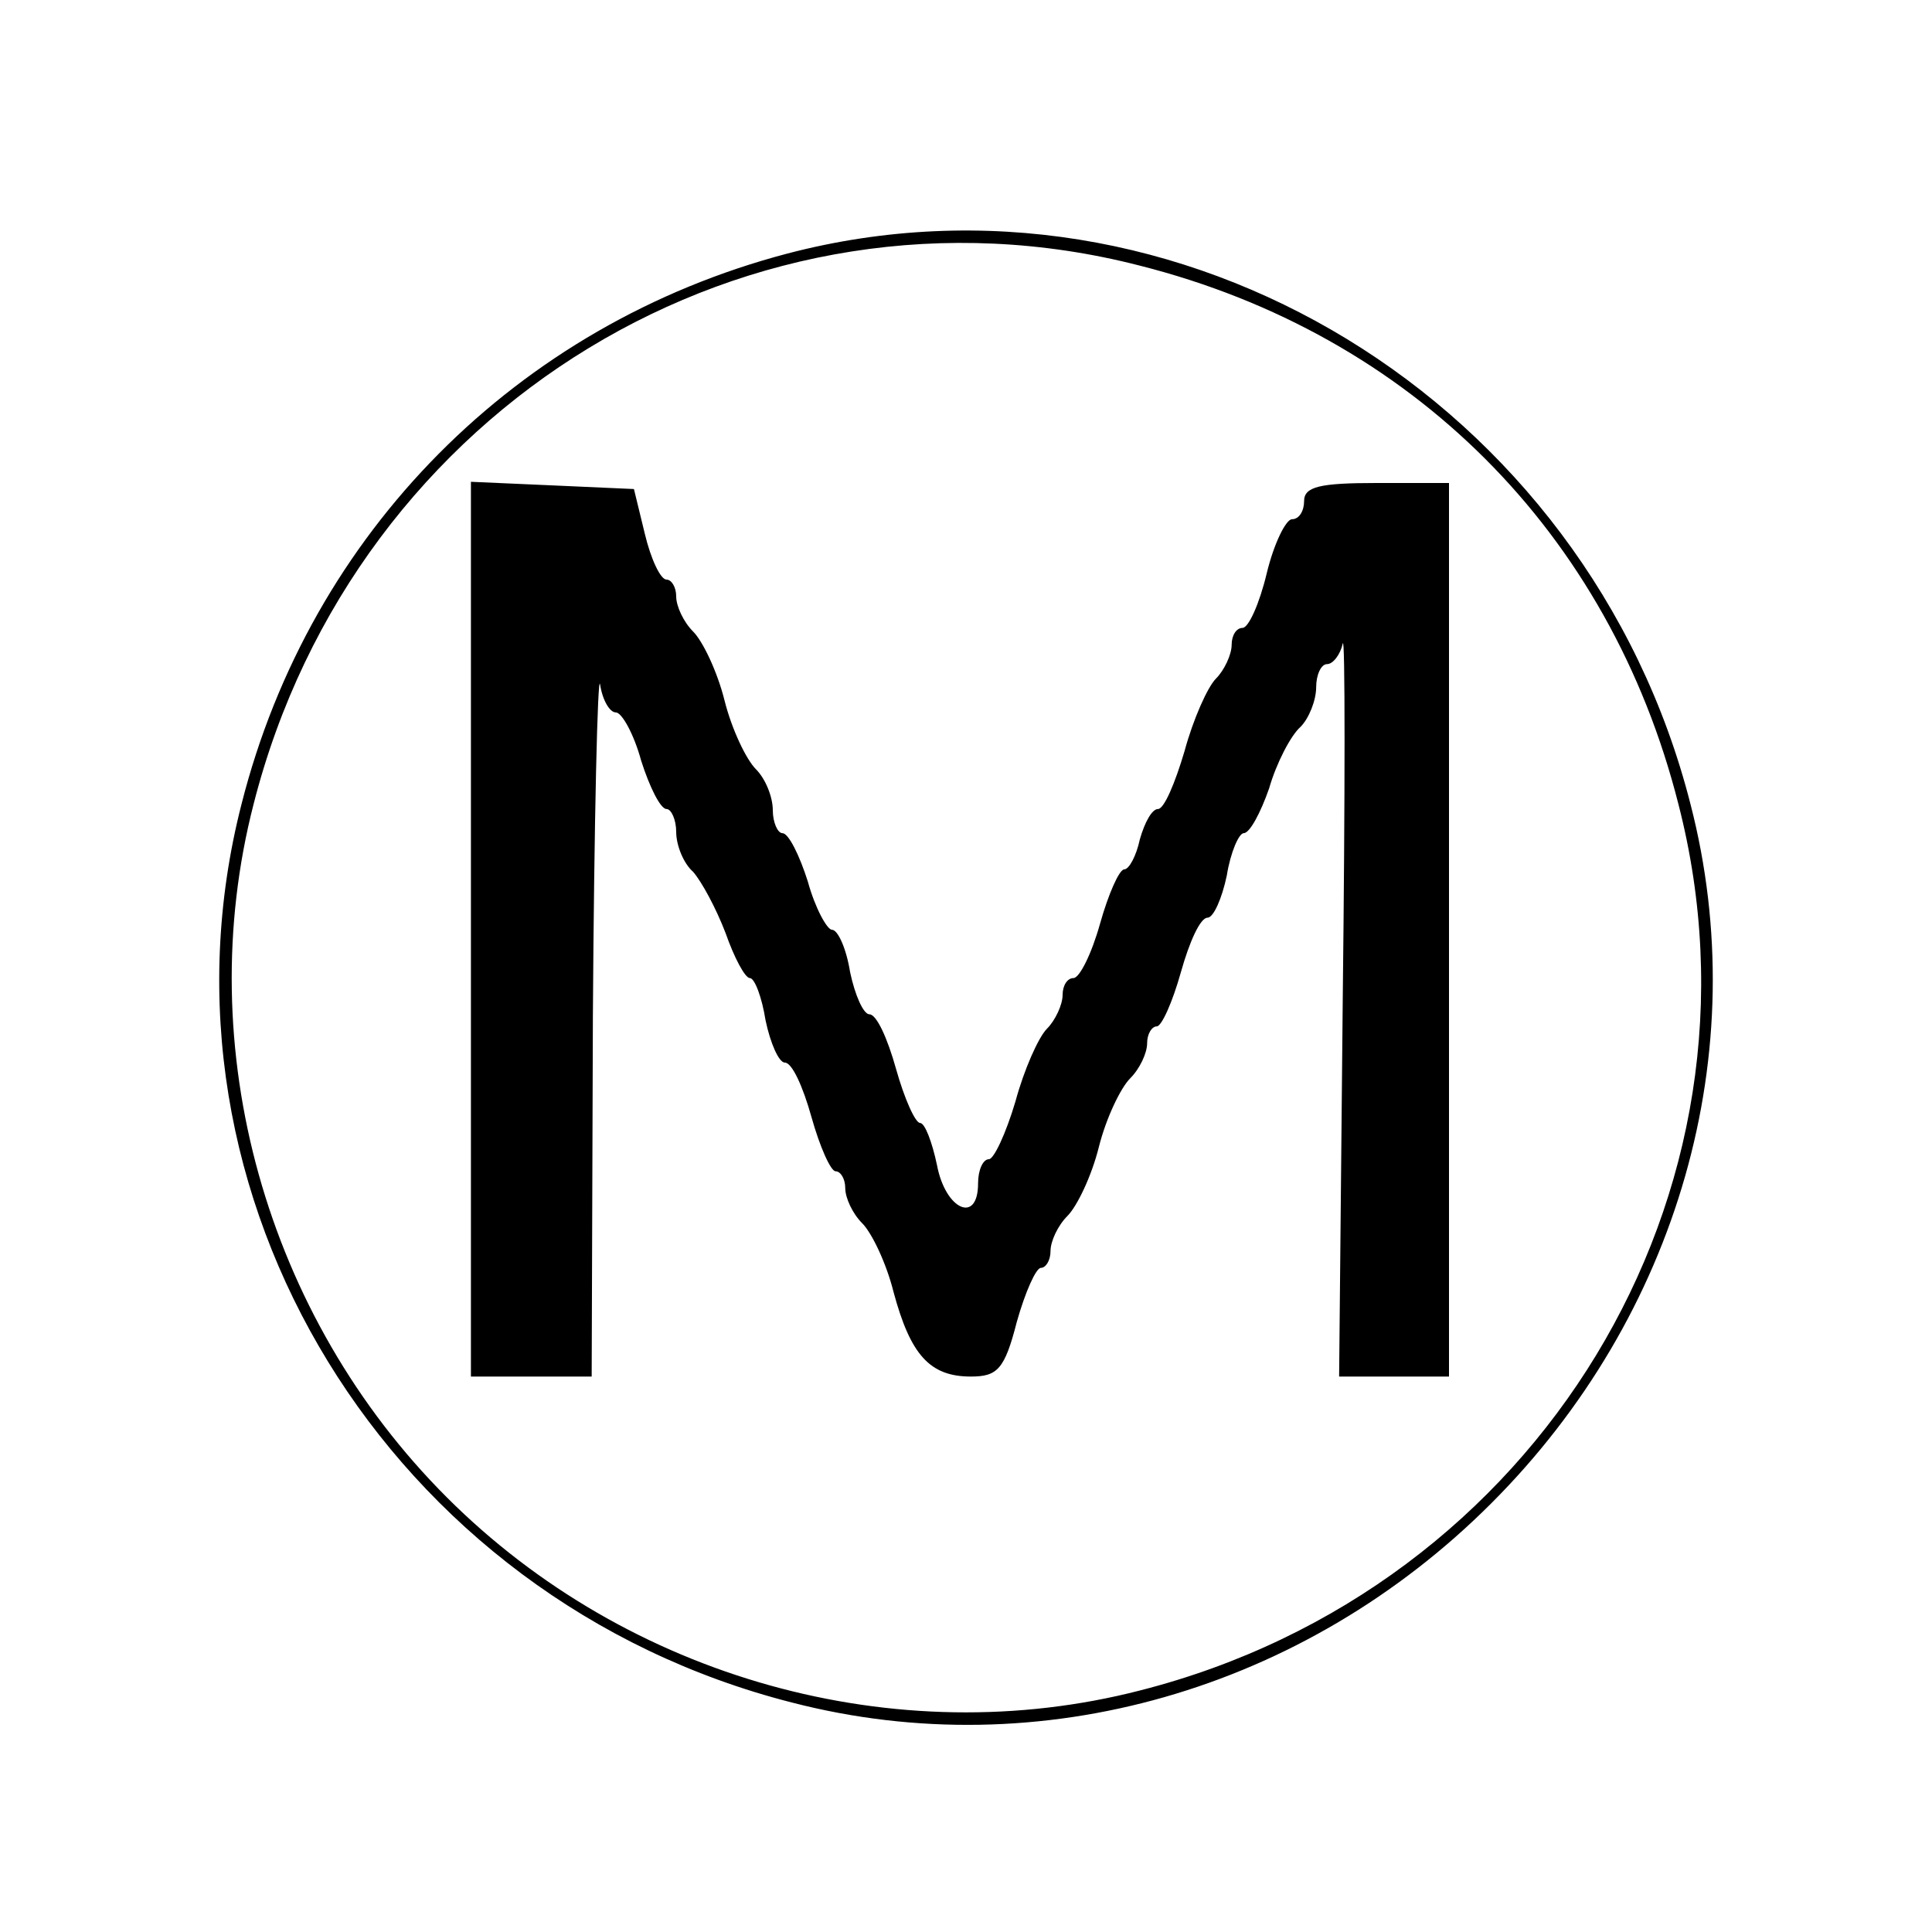 <?xml version="1.0" standalone="no"?>
<!DOCTYPE svg PUBLIC "-//W3C//DTD SVG 20010904//EN"
 "http://www.w3.org/TR/2001/REC-SVG-20010904/DTD/svg10.dtd">
<svg version="1.0" xmlns="http://www.w3.org/2000/svg"
 width="160pt" height="160pt" viewBox="0 0 160 160"
 preserveAspectRatio="xMidYMid meet">
<g transform="translate(0,160) scale(0.1,-0.1)"
fill="#000000" stroke="none">
<path d="M652 1390 c-224 -59 -395 -231 -452 -456 -83 -324 122 -659 456 -744
205 -53 424 10 579 165 155 155 218 374 165 579 -85 334 -424 541 -748 456z
m292 -10 c225 -57 389 -221 446 -446 83 -322 -116 -650 -446 -734 -202 -52
-424 10 -574 160 -150 150 -212 372 -160 574 84 330 412 529 734 446z"/>
<path d="M390 830 l0 -370 50 0 50 0 1 298 c1 163 4 287 6 275 2 -13 8 -23 13
-23 5 0 15 -18 21 -40 7 -22 16 -40 21 -40 4 0 8 -9 8 -19 0 -11 6 -26 14 -33
7 -8 19 -30 27 -51 7 -20 16 -37 20 -37 4 0 10 -16 13 -35 4 -19 11 -35 16
-35 6 0 15 -20 22 -45 7 -25 16 -45 20 -45 4 0 8 -6 8 -14 0 -8 6 -21 14 -29
8 -8 20 -33 26 -57 14 -52 30 -70 64 -70 22 0 28 6 38 45 7 25 16 45 20 45 4
0 8 6 8 14 0 8 6 21 14 29 8 8 20 33 26 57 6 24 18 49 26 57 8 8 14 21 14 29
0 8 4 14 8 14 4 0 13 20 20 45 7 25 16 45 22 45 5 0 12 16 16 35 3 19 10 35
14 35 5 0 14 17 21 37 6 21 18 44 26 51 7 7 13 22 13 33 0 10 4 19 9 19 5 0
11 8 13 17 2 9 2 -123 0 -295 l-3 -312 45 0 46 0 0 370 0 370 -60 0 c-47 0
-60 -3 -60 -15 0 -8 -4 -15 -10 -15 -5 0 -15 -20 -21 -45 -6 -25 -15 -45 -20
-45 -5 0 -9 -6 -9 -14 0 -8 -6 -21 -13 -28 -7 -7 -19 -34 -26 -60 -8 -27 -17
-48 -22 -48 -5 0 -11 -11 -15 -25 -3 -14 -9 -25 -13 -25 -4 0 -13 -20 -20 -45
-7 -25 -17 -45 -22 -45 -5 0 -9 -6 -9 -14 0 -8 -6 -21 -13 -28 -7 -7 -19 -34
-26 -60 -8 -27 -18 -48 -22 -48 -5 0 -9 -9 -9 -20 0 -34 -27 -22 -34 15 -4 19
-10 35 -14 35 -4 0 -13 20 -20 45 -7 25 -16 45 -22 45 -5 0 -12 16 -16 35 -3
19 -10 35 -15 35 -4 0 -14 18 -20 40 -7 22 -16 40 -21 40 -4 0 -8 9 -8 19 0
11 -6 26 -14 34 -8 8 -20 33 -26 57 -6 24 -18 49 -26 57 -8 8 -14 21 -14 29 0
8 -4 14 -8 14 -5 0 -13 17 -18 38 l-9 37 -67 3 -68 3 0 -371z"/>
</g>
</svg>
